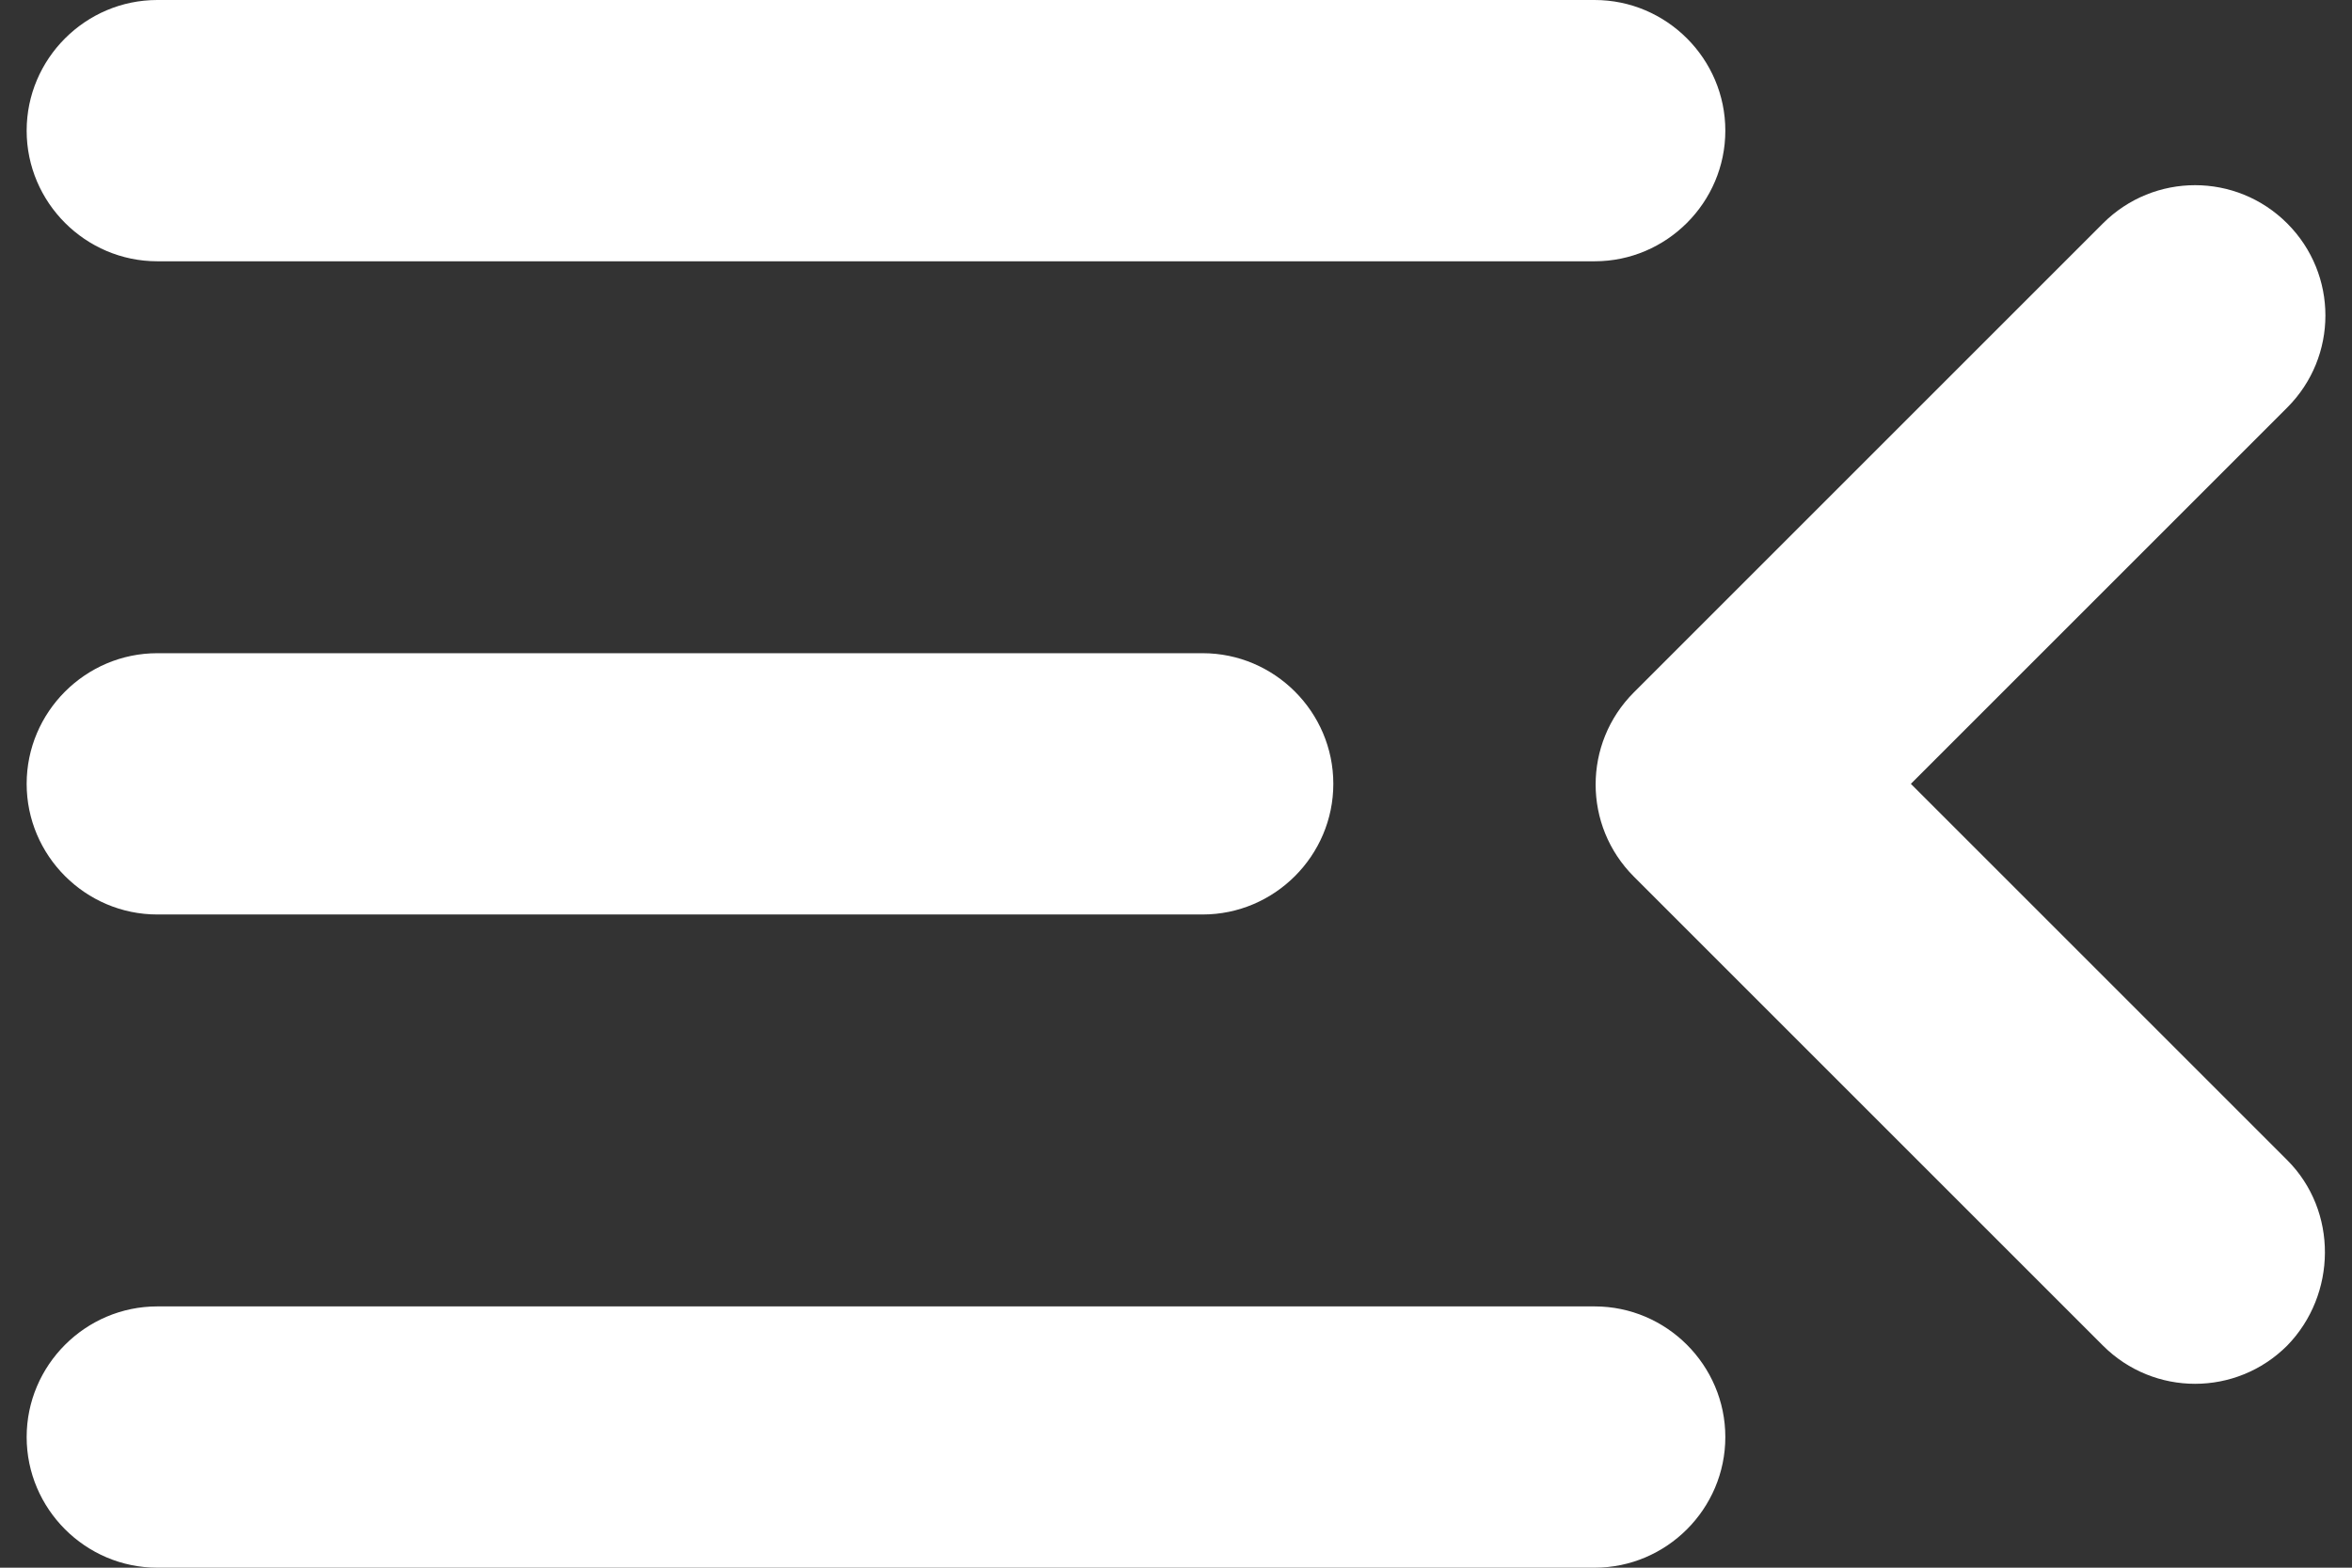 <svg width="18" height="12" viewBox="0 0 18 12" fill="none" xmlns="http://www.w3.org/2000/svg">
<rect x="0" y="0" width="18" height="12" fill="#333333" stroke="none"/>
<path d="M1.204 12H12.204C12.754 12 13.204 11.55 13.204 11C13.204 10.45 12.754 10 12.204 10H1.204C0.654 10 0.204 10.45 0.204 11C0.204 11.55 0.654 12 1.204 12ZM1.204 7H9.204C9.754 7 10.204 6.55 10.204 6C10.204 5.45 9.754 5 9.204 5H1.204C0.654 5 0.204 5.45 0.204 6C0.204 6.55 0.654 7 1.204 7ZM0.204 1C0.204 1.55 0.654 2 1.204 2H12.204C12.754 2 13.204 1.55 13.204 1C13.204 0.45 12.754 0 12.204 0H1.204C0.654 0 0.204 0.45 0.204 1ZM17.504 8.88L14.624 6L17.504 3.12C17.894 2.73 17.894 2.1 17.504 1.71C17.114 1.32 16.484 1.32 16.094 1.71L12.504 5.3C12.114 5.69 12.114 6.32 12.504 6.71L16.094 10.3C16.484 10.69 17.114 10.69 17.504 10.3C17.884 9.91 17.894 9.27 17.504 8.88Z" fill="white"/>
</svg>
